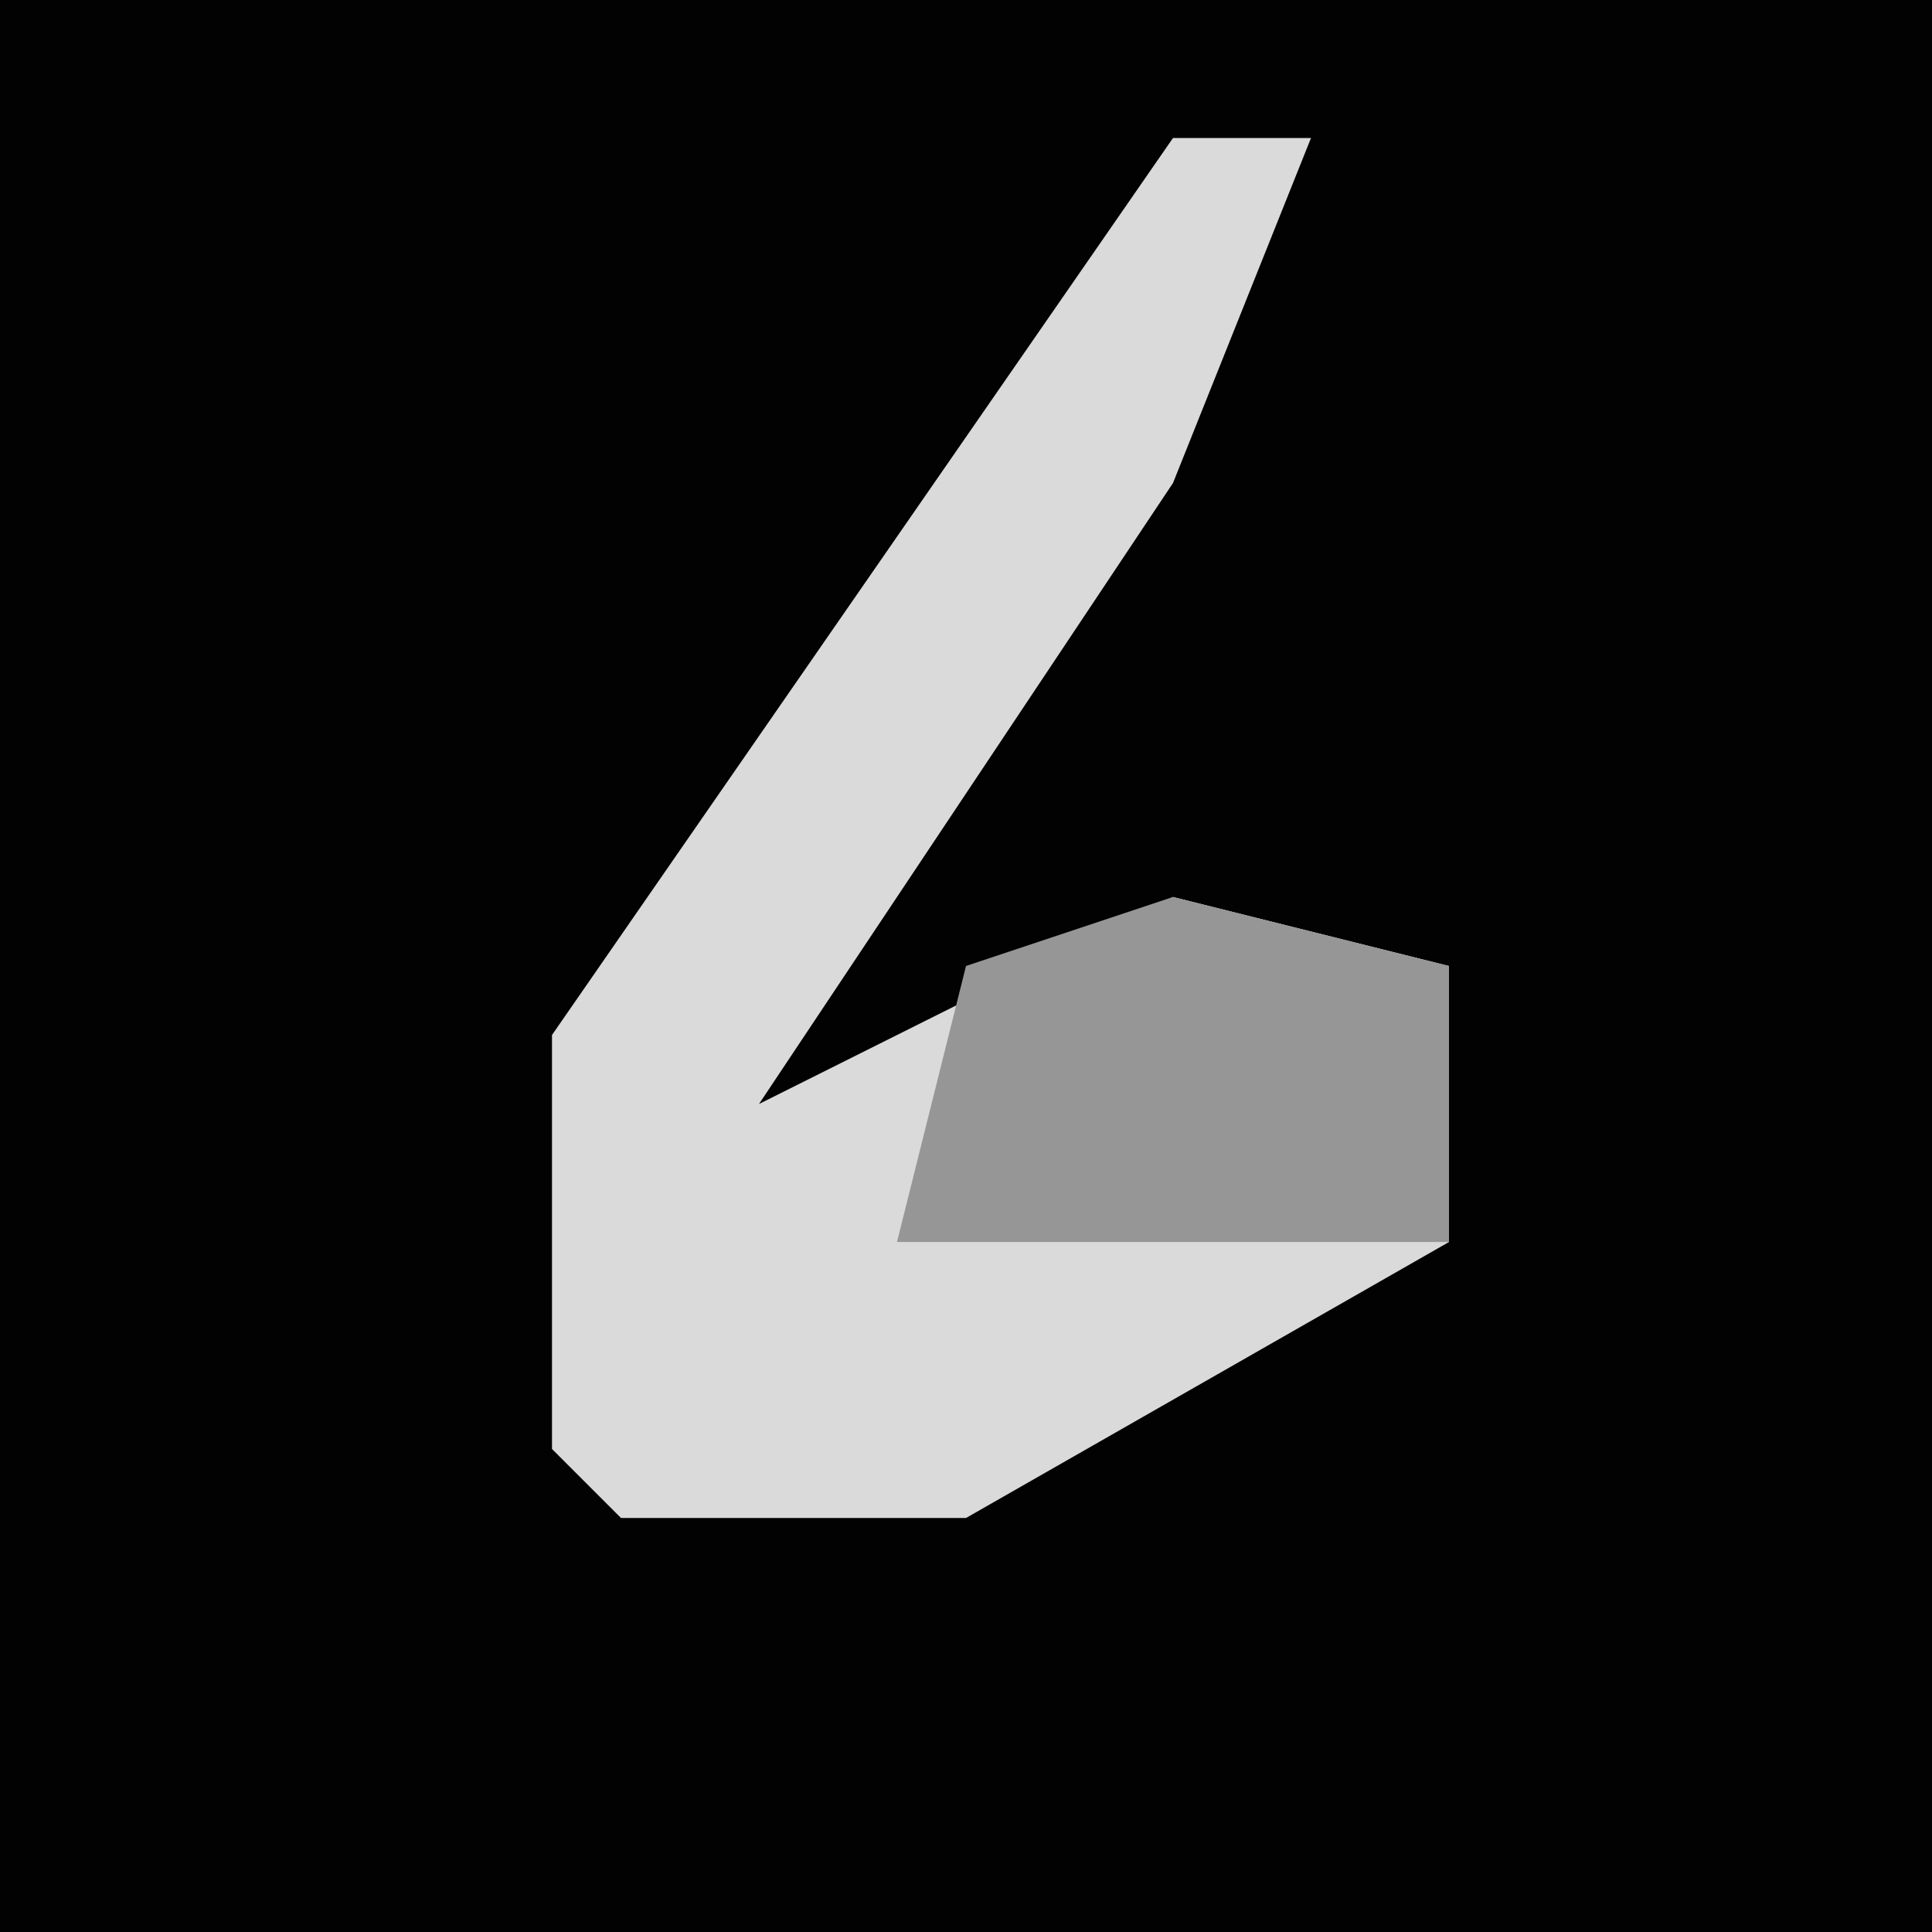 <?xml version="1.0" encoding="UTF-8"?>
<svg version="1.1" xmlns="http://www.w3.org/2000/svg" width="28" height="28">
<path d="M0,0 L28,0 L28,28 L0,28 Z " fill="#020202" transform="translate(0,0)"/>
<path d="M0,0 L2,0 L0,5 L-6,14 L0,11 L4,12 L4,16 L-3,20 L-8,20 L-9,19 L-9,13 Z " fill="#DADADA" transform="translate(17,2)"/>
<path d="M0,0 L4,1 L4,5 L-4,5 L-3,1 Z " fill="#969696" transform="translate(17,13)"/>
</svg>
